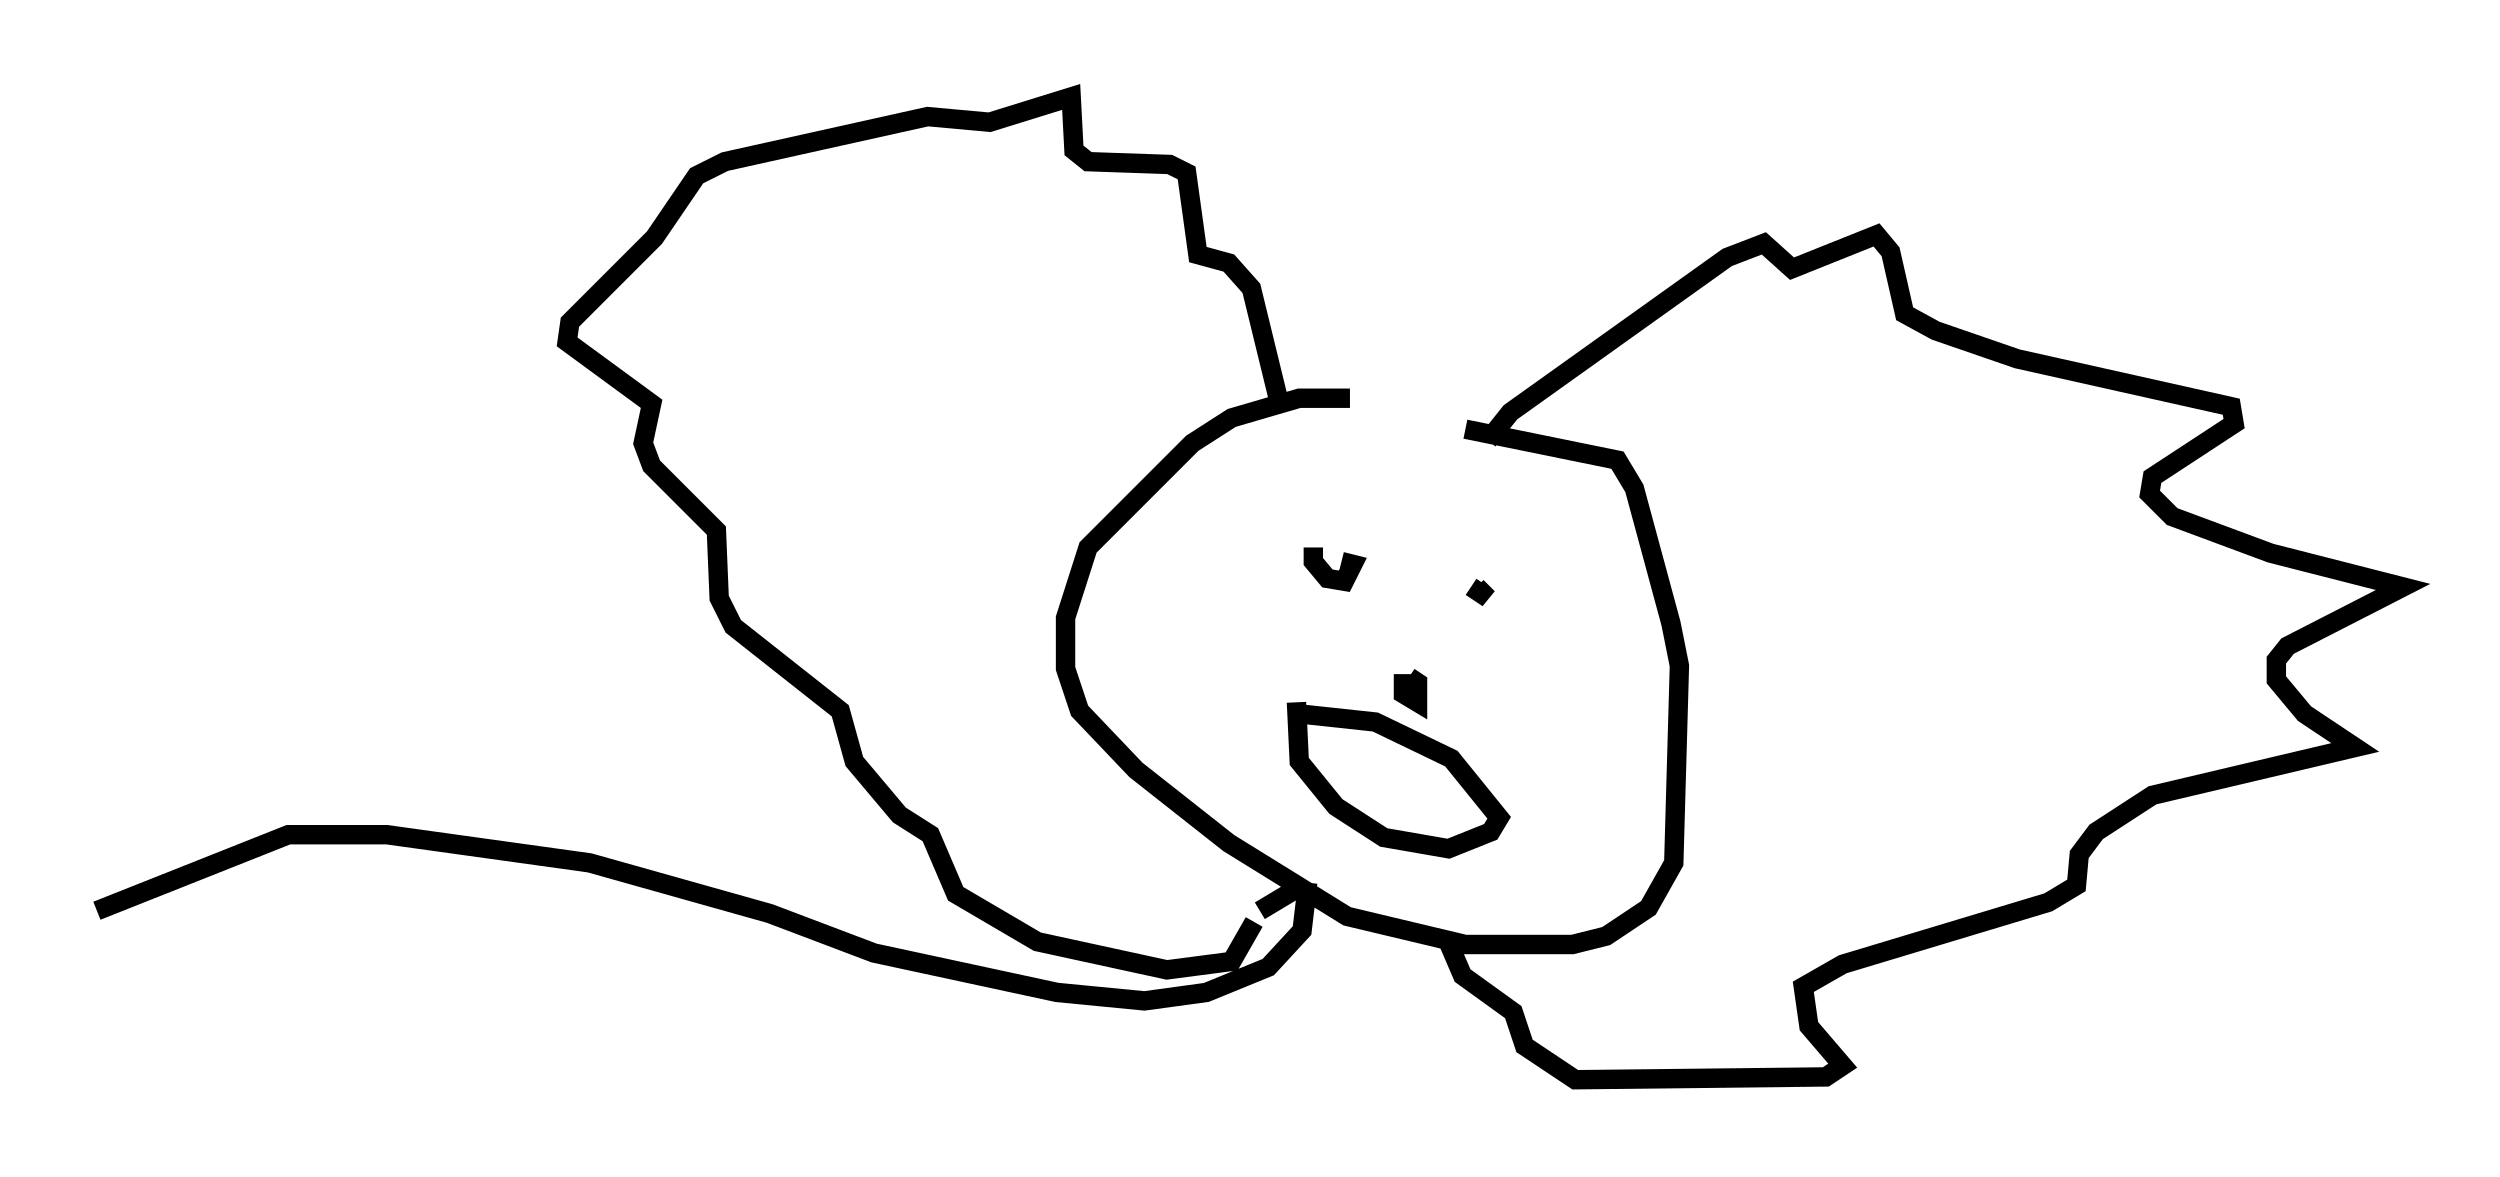 <?xml version="1.0" encoding="utf-8" ?>
<svg baseProfile="full" height="60.693" version="1.1" width="128.961" xmlns="http://www.w3.org/2000/svg" xmlns:ev="http://www.w3.org/2001/xml-events" xmlns:xlink="http://www.w3.org/1999/xlink"><defs /><rect fill="white" height="60.693" width="128.961" x="0" y="0" /><path d="M74.721, 22.285 m-5.084, -1.743 l-2.615, 0.0 -3.486, 1.017 l-2.034, 1.307 -5.374, 5.374 l-1.162, 3.631 0.0, 2.615 l0.726, 2.179 2.905, 3.05 l4.793, 3.777 6.101, 3.777 l6.101, 1.453 5.52, 0.0 l1.743, -0.436 2.179, -1.453 l1.307, -2.324 0.291, -10.168 l-0.436, -2.179 -1.888, -6.972 l-0.872, -1.453 -7.844, -1.598 m-7.844, 6.101 l0.0, 0.726 0.726, 0.872 l0.872, 0.145 0.436, -0.872 l-0.581, -0.145 m6.682, 1.307 l0.872, 0.581 -0.581, -0.581 m-3.777, 4.503 l0.0, 1.017 0.726, 0.436 l0.0, -1.017 -0.436, -0.291 m-5.81, 1.307 l0.145, 3.05 1.888, 2.324 l2.469, 1.598 3.341, 0.581 l2.179, -0.872 0.436, -0.726 l-2.469, -3.05 -3.922, -1.888 l-4.067, -0.436 m-0.872, -15.978 l-1.453, -5.955 -1.162, -1.307 l-1.598, -0.436 -0.581, -4.212 l-0.872, -0.436 -4.212, -0.145 l-0.726, -0.581 -0.145, -2.76 l-4.212, 1.307 -3.196, -0.291 l-10.458, 2.324 -1.453, 0.726 l-2.179, 3.196 -4.358, 4.358 l-0.145, 1.017 4.358, 3.196 l-0.436, 2.034 0.436, 1.162 l3.341, 3.341 0.145, 3.486 l0.726, 1.453 5.52, 4.358 l0.726, 2.615 2.324, 2.76 l1.598, 1.017 1.307, 3.05 l4.212, 2.469 6.682, 1.453 l3.341, -0.436 1.162, -2.034 m12.056, -24.838 l1.162, -1.453 11.184, -7.989 l1.888, -0.726 1.453, 1.307 l4.358, -1.743 0.726, 0.872 l0.726, 3.196 1.598, 0.872 l4.212, 1.453 11.039, 2.469 l0.145, 0.872 -4.212, 2.76 l-0.145, 0.872 1.162, 1.162 l5.084, 1.888 6.827, 1.743 l-5.955, 3.05 -0.581, 0.726 l0.0, 1.017 1.453, 1.743 l2.615, 1.743 -10.458, 2.469 l-2.905, 1.888 -0.872, 1.162 l-0.145, 1.598 -1.453, 0.872 l-10.603, 3.196 -2.034, 1.162 l0.291, 2.034 1.743, 2.034 l-0.872, 0.581 -12.927, 0.145 l-2.615, -1.743 -0.581, -1.743 l-2.615, -1.888 -0.872, -2.034 m-9.587, -1.307 l2.179, -1.307 m0.291, -0.145 l-0.291, 2.469 -1.743, 1.888 l-3.196, 1.307 -3.196, 0.436 l-4.503, -0.436 -9.441, -2.034 l-5.374, -2.034 -9.296, -2.615 l-10.458, -1.453 -5.084, 0.0 l-9.877, 3.922 " fill="none" stroke="black" stroke-width="1" /></svg>